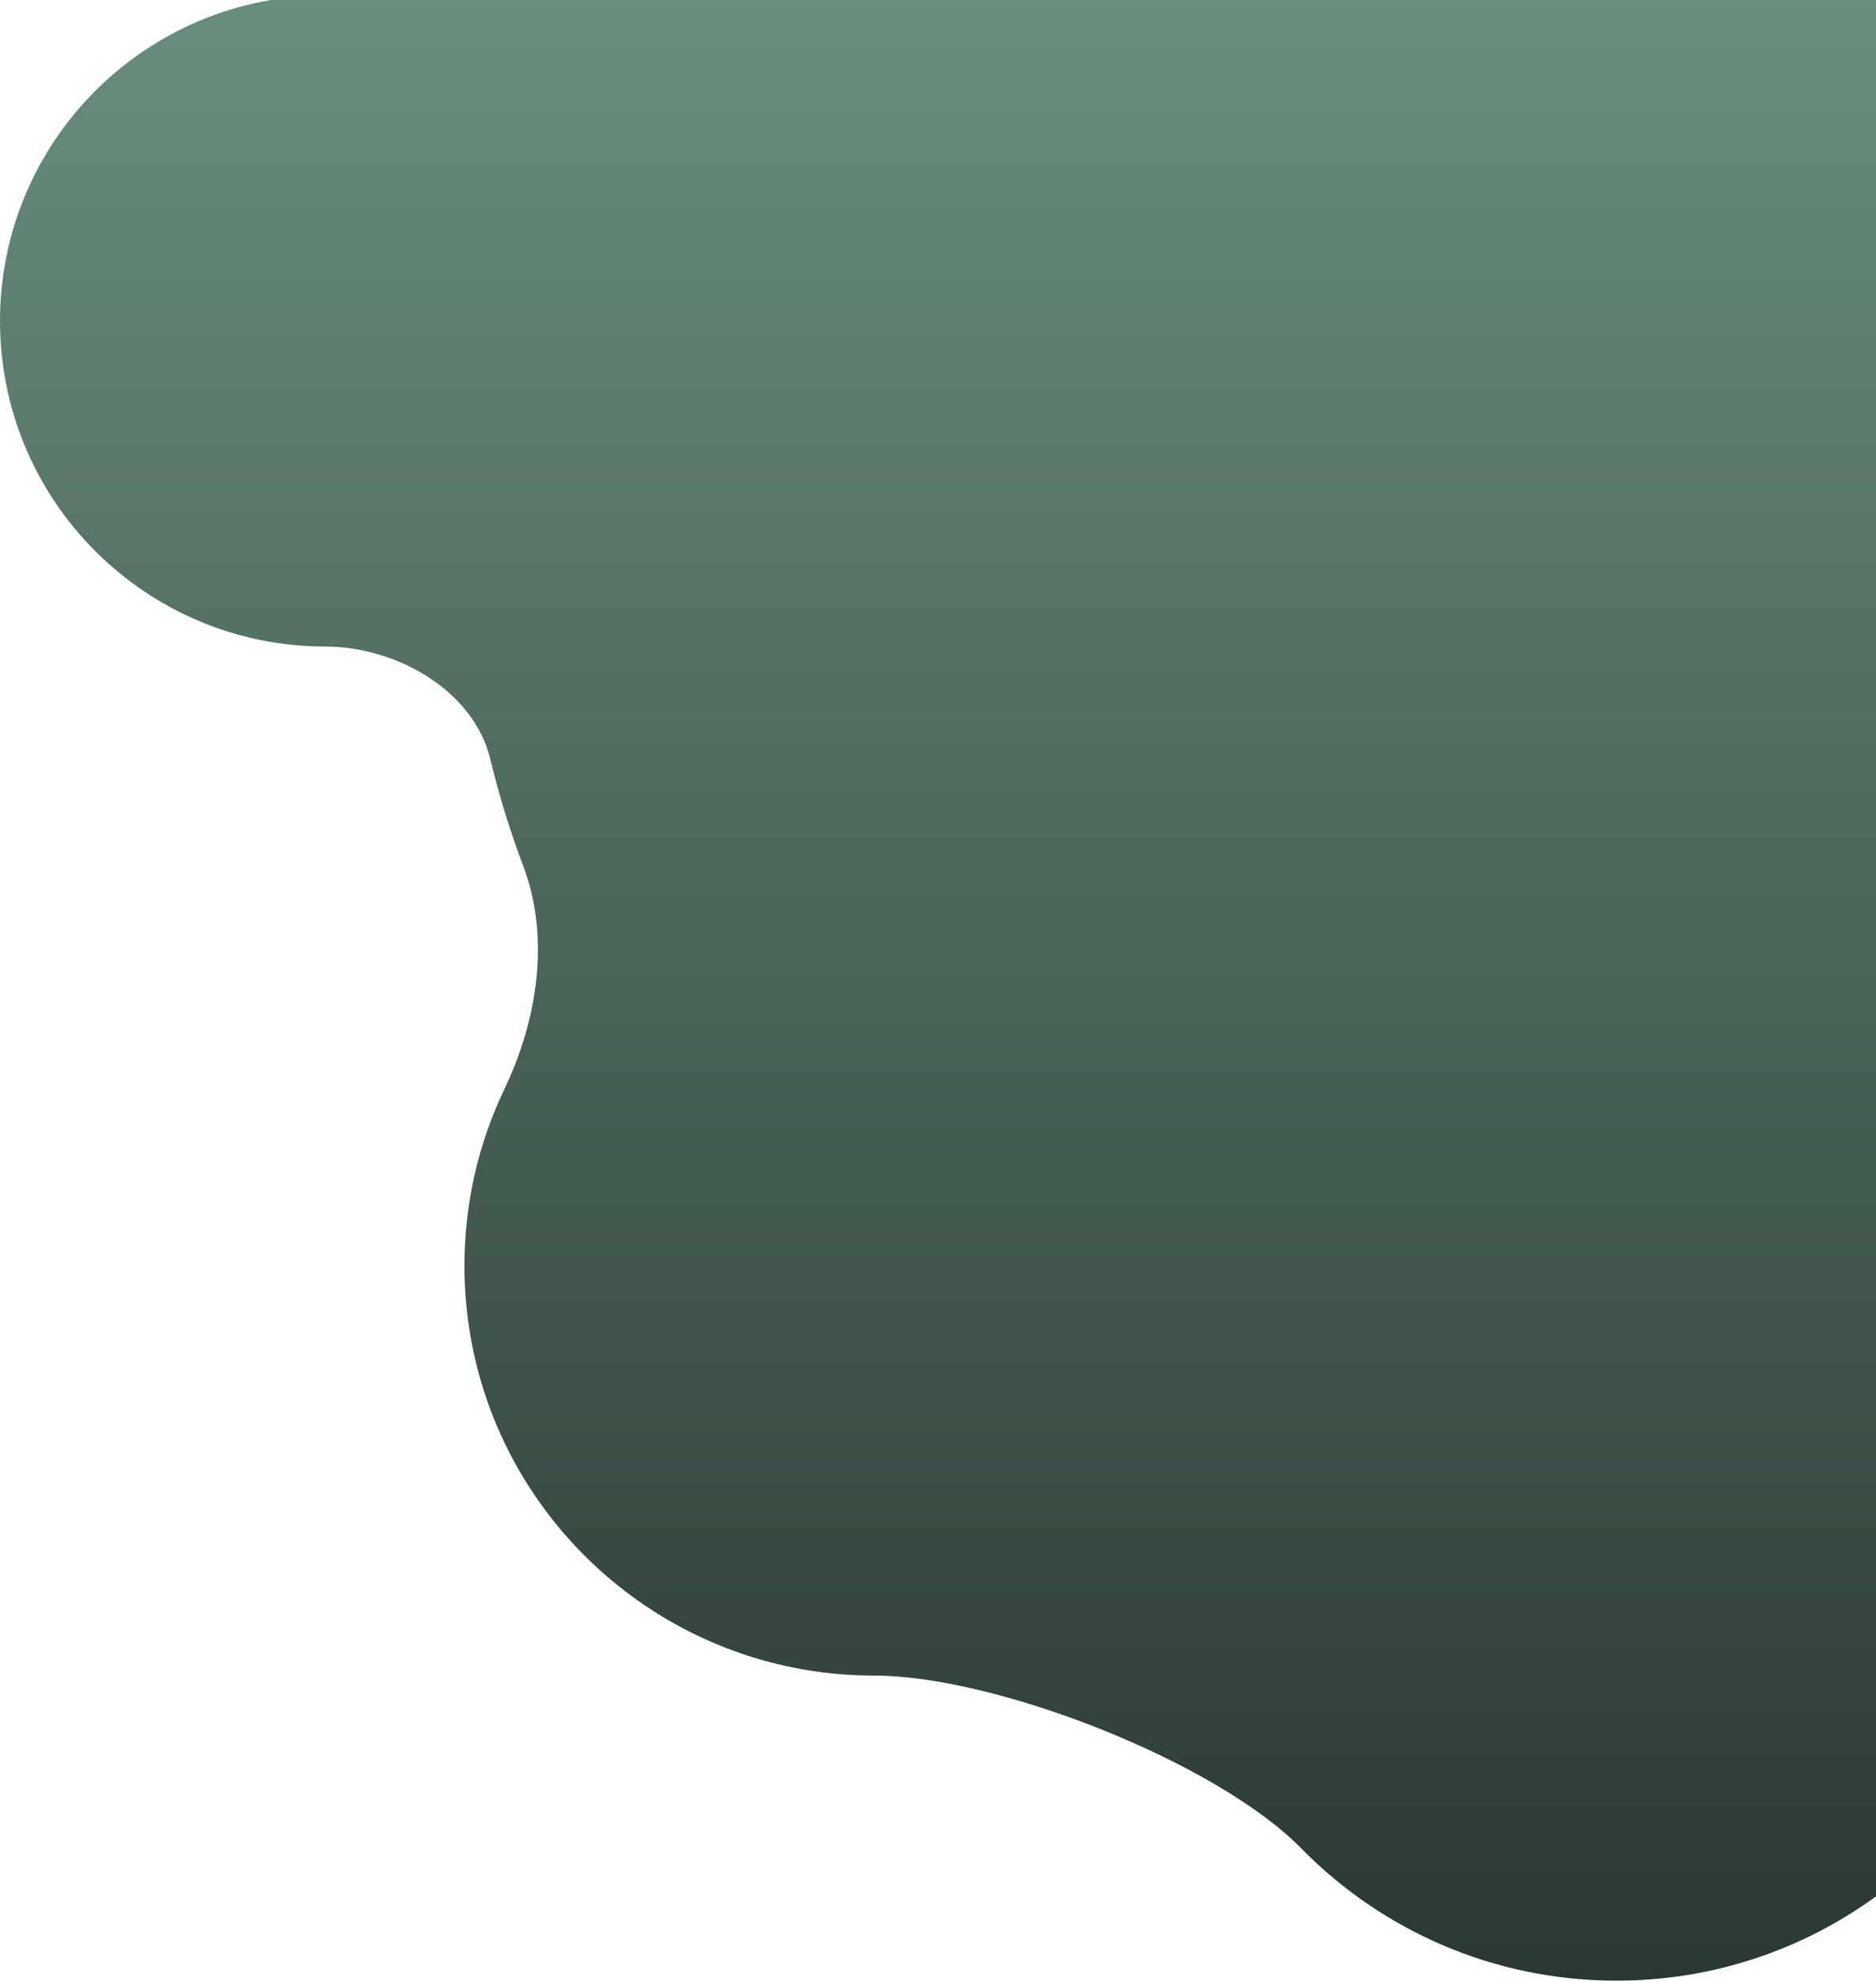 <svg width="412" height="435" viewBox="0 0 412 435" fill="none" xmlns="http://www.w3.org/2000/svg">
<path fill-rule="evenodd" clip-rule="evenodd" d="M452 338C452 301.466 454.668 258.406 474.34 227.62C494.383 196.254 506 158.984 506 119C506 7.438 415.562 -83 304 -83C248.906 -83 198.963 -60.943 162.52 -25.179C141.364 -4.416 101.142 -1 71.5 -1C32.012 -1 0 31.012 0 70.5C0 109.988 32.012 142 71.5 142C86.972 142 104.016 151.614 107.653 166.652C109.603 174.717 112.038 182.593 114.924 190.248C120.884 206.057 118.025 224.011 110.743 239.255C105.138 250.99 102 264.128 102 278C102 327.706 142.294 368 192 368C218.725 368 267.055 386.88 285.778 405.951C303.379 423.879 327.891 435 355 435C408.572 435 452 391.572 452 338Z" fill="url(#paint0_linear_169_270)"/>
<defs>
<linearGradient id="paint0_linear_169_270" x1="253" y1="-83" x2="253" y2="435" gradientUnits="userSpaceOnUse">
<stop stop-color="#759E8B"/>
<stop offset="1" stop-color="#2A3831"/>
</linearGradient>
</defs>
</svg>
